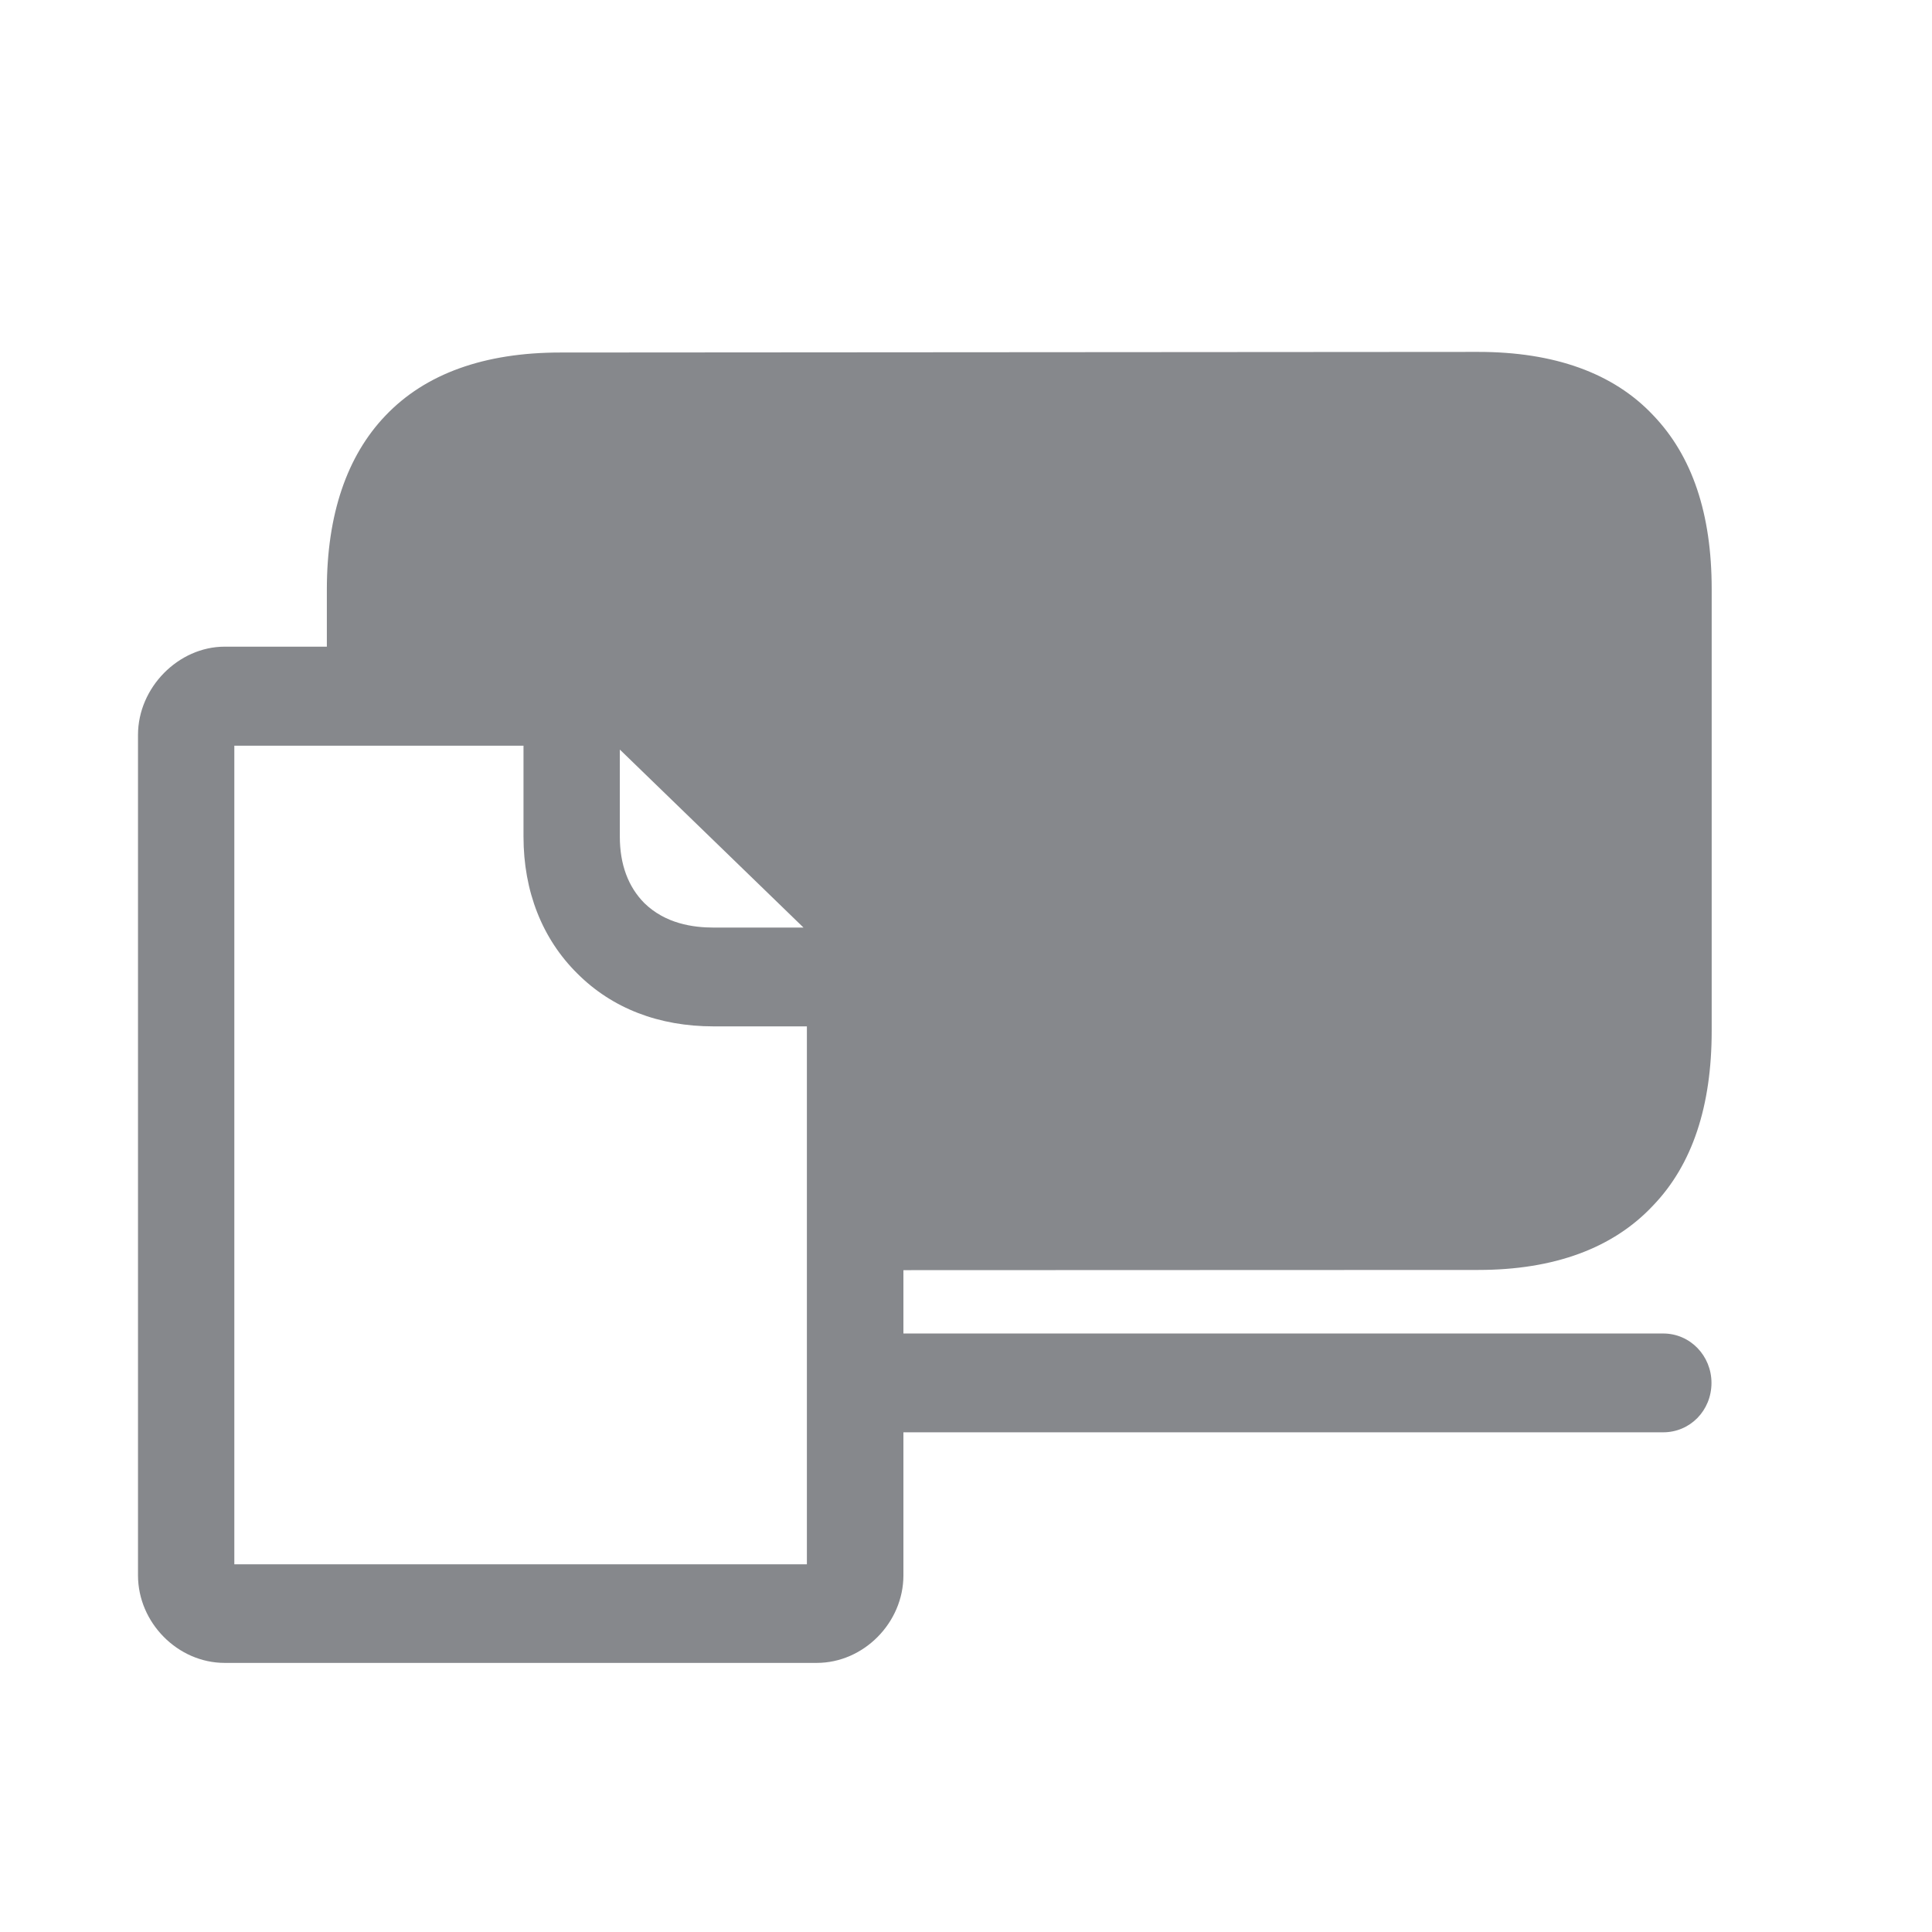 <svg width="28" height="28" viewBox="0 0 28 28" fill="none" xmlns="http://www.w3.org/2000/svg">
<path fill-rule="evenodd" clip-rule="evenodd" d="M11.697 22.671H3.396V10.807H7.587V12.125C7.587 12.916 7.857 13.605 8.368 14.11C8.872 14.614 9.549 14.875 10.343 14.875H11.694V22.671H11.697ZM8.986 10.866L11.645 13.443H10.343C10.044 13.443 9.644 13.387 9.338 13.088C9.103 12.851 8.983 12.525 8.983 12.125V10.866H8.986ZM21.423 18.405C22.523 18.405 23.379 18.09 23.958 17.471C24.527 16.879 24.807 16.03 24.807 14.94V8.536C24.807 7.449 24.527 6.609 23.958 6.017C23.382 5.405 22.523 5.1 21.423 5.1L8.121 5.109C7.021 5.109 6.165 5.415 5.586 6.024C5.029 6.606 4.737 7.455 4.737 8.542V9.372H3.256C2.586 9.372 2 9.964 2 10.651V22.831C2 23.517 2.576 24.1 3.256 24.1H11.837C12.517 24.1 13.093 23.517 13.093 22.831V20.758H24.104C24.495 20.758 24.804 20.442 24.804 20.042C24.804 19.651 24.498 19.326 24.104 19.326H13.093V18.408L21.423 18.405Z" fill="#86888C"/>
</svg>
